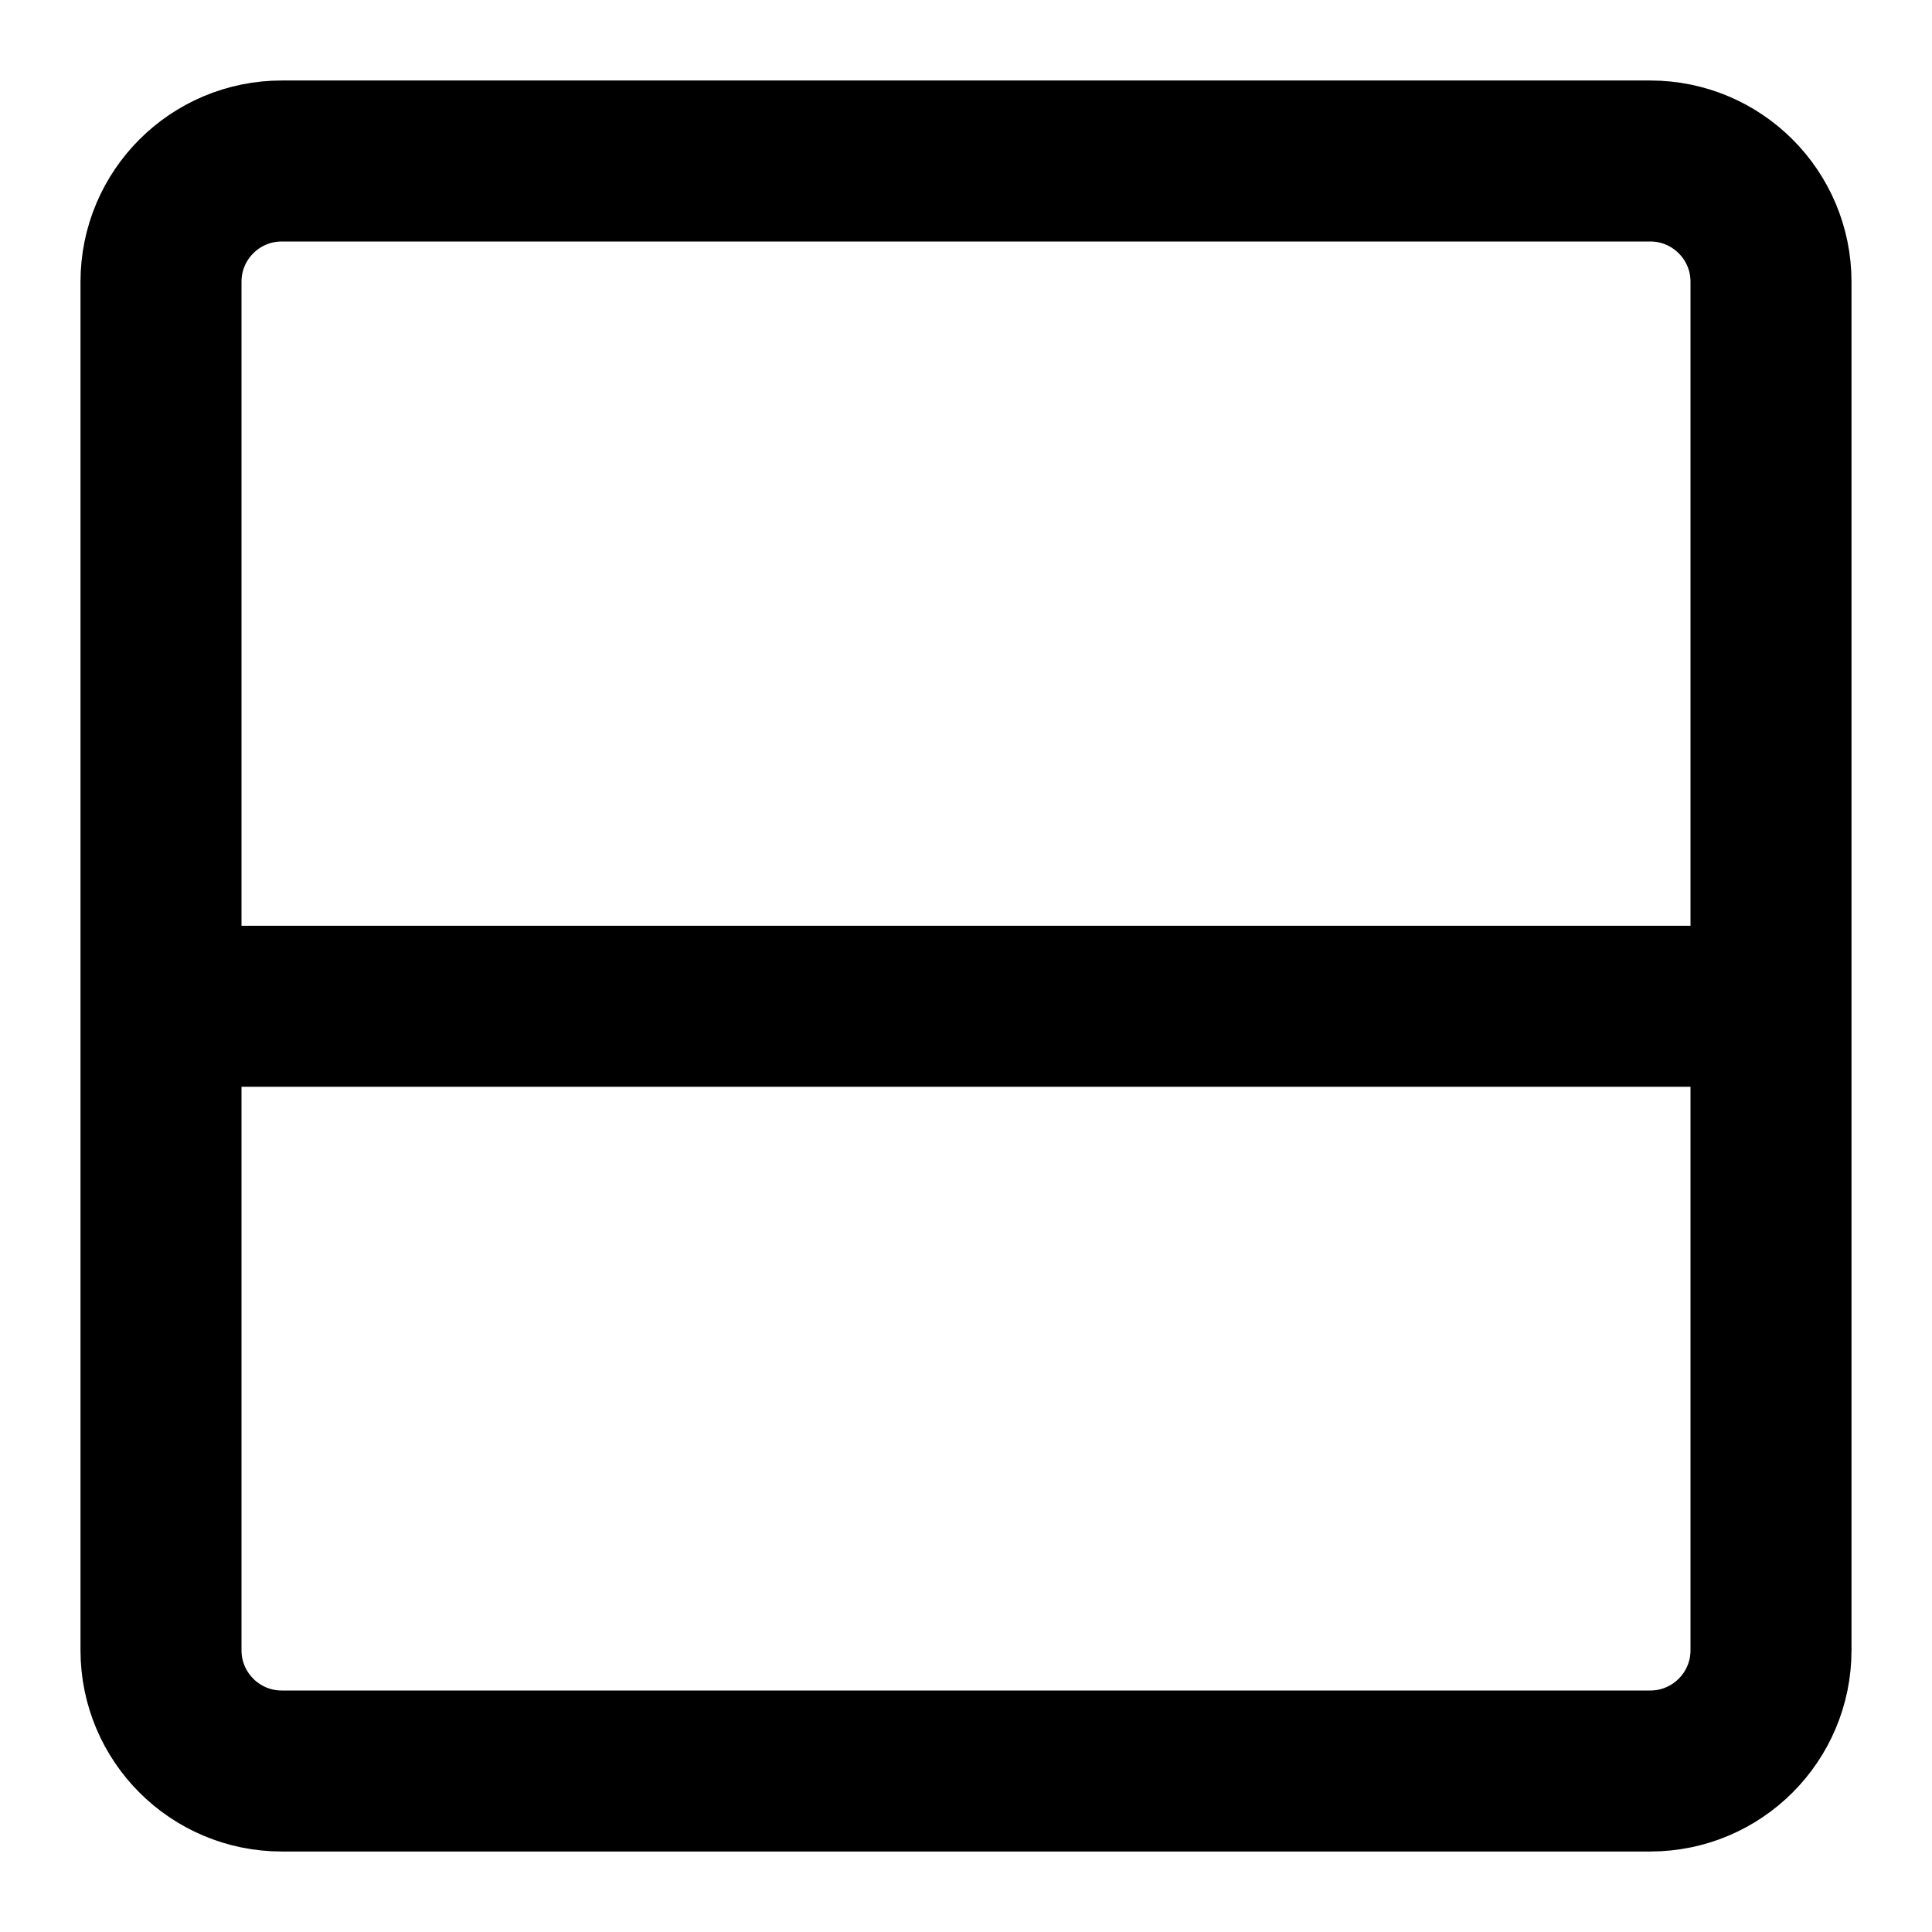 ﻿<?xml version="1.0" encoding="utf-8"?>
<svg width="256px" height="256px" viewBox="0 0 48 48" fill="none" xmlns="http://www.w3.org/2000/svg">
    <path d="M41 4H7C5.343 4 4 5.343 4 7V41C4 42.657 5.343 44 7 44H41C42.657 44 44 42.657 44 41V7C44 5.343 42.657 4 41 4Z" stroke="#000000" stroke-width="4"/><path d="M5 25 l37 0" stroke="#000000" stroke-width="4" stroke-linecap="round"/>
</svg>